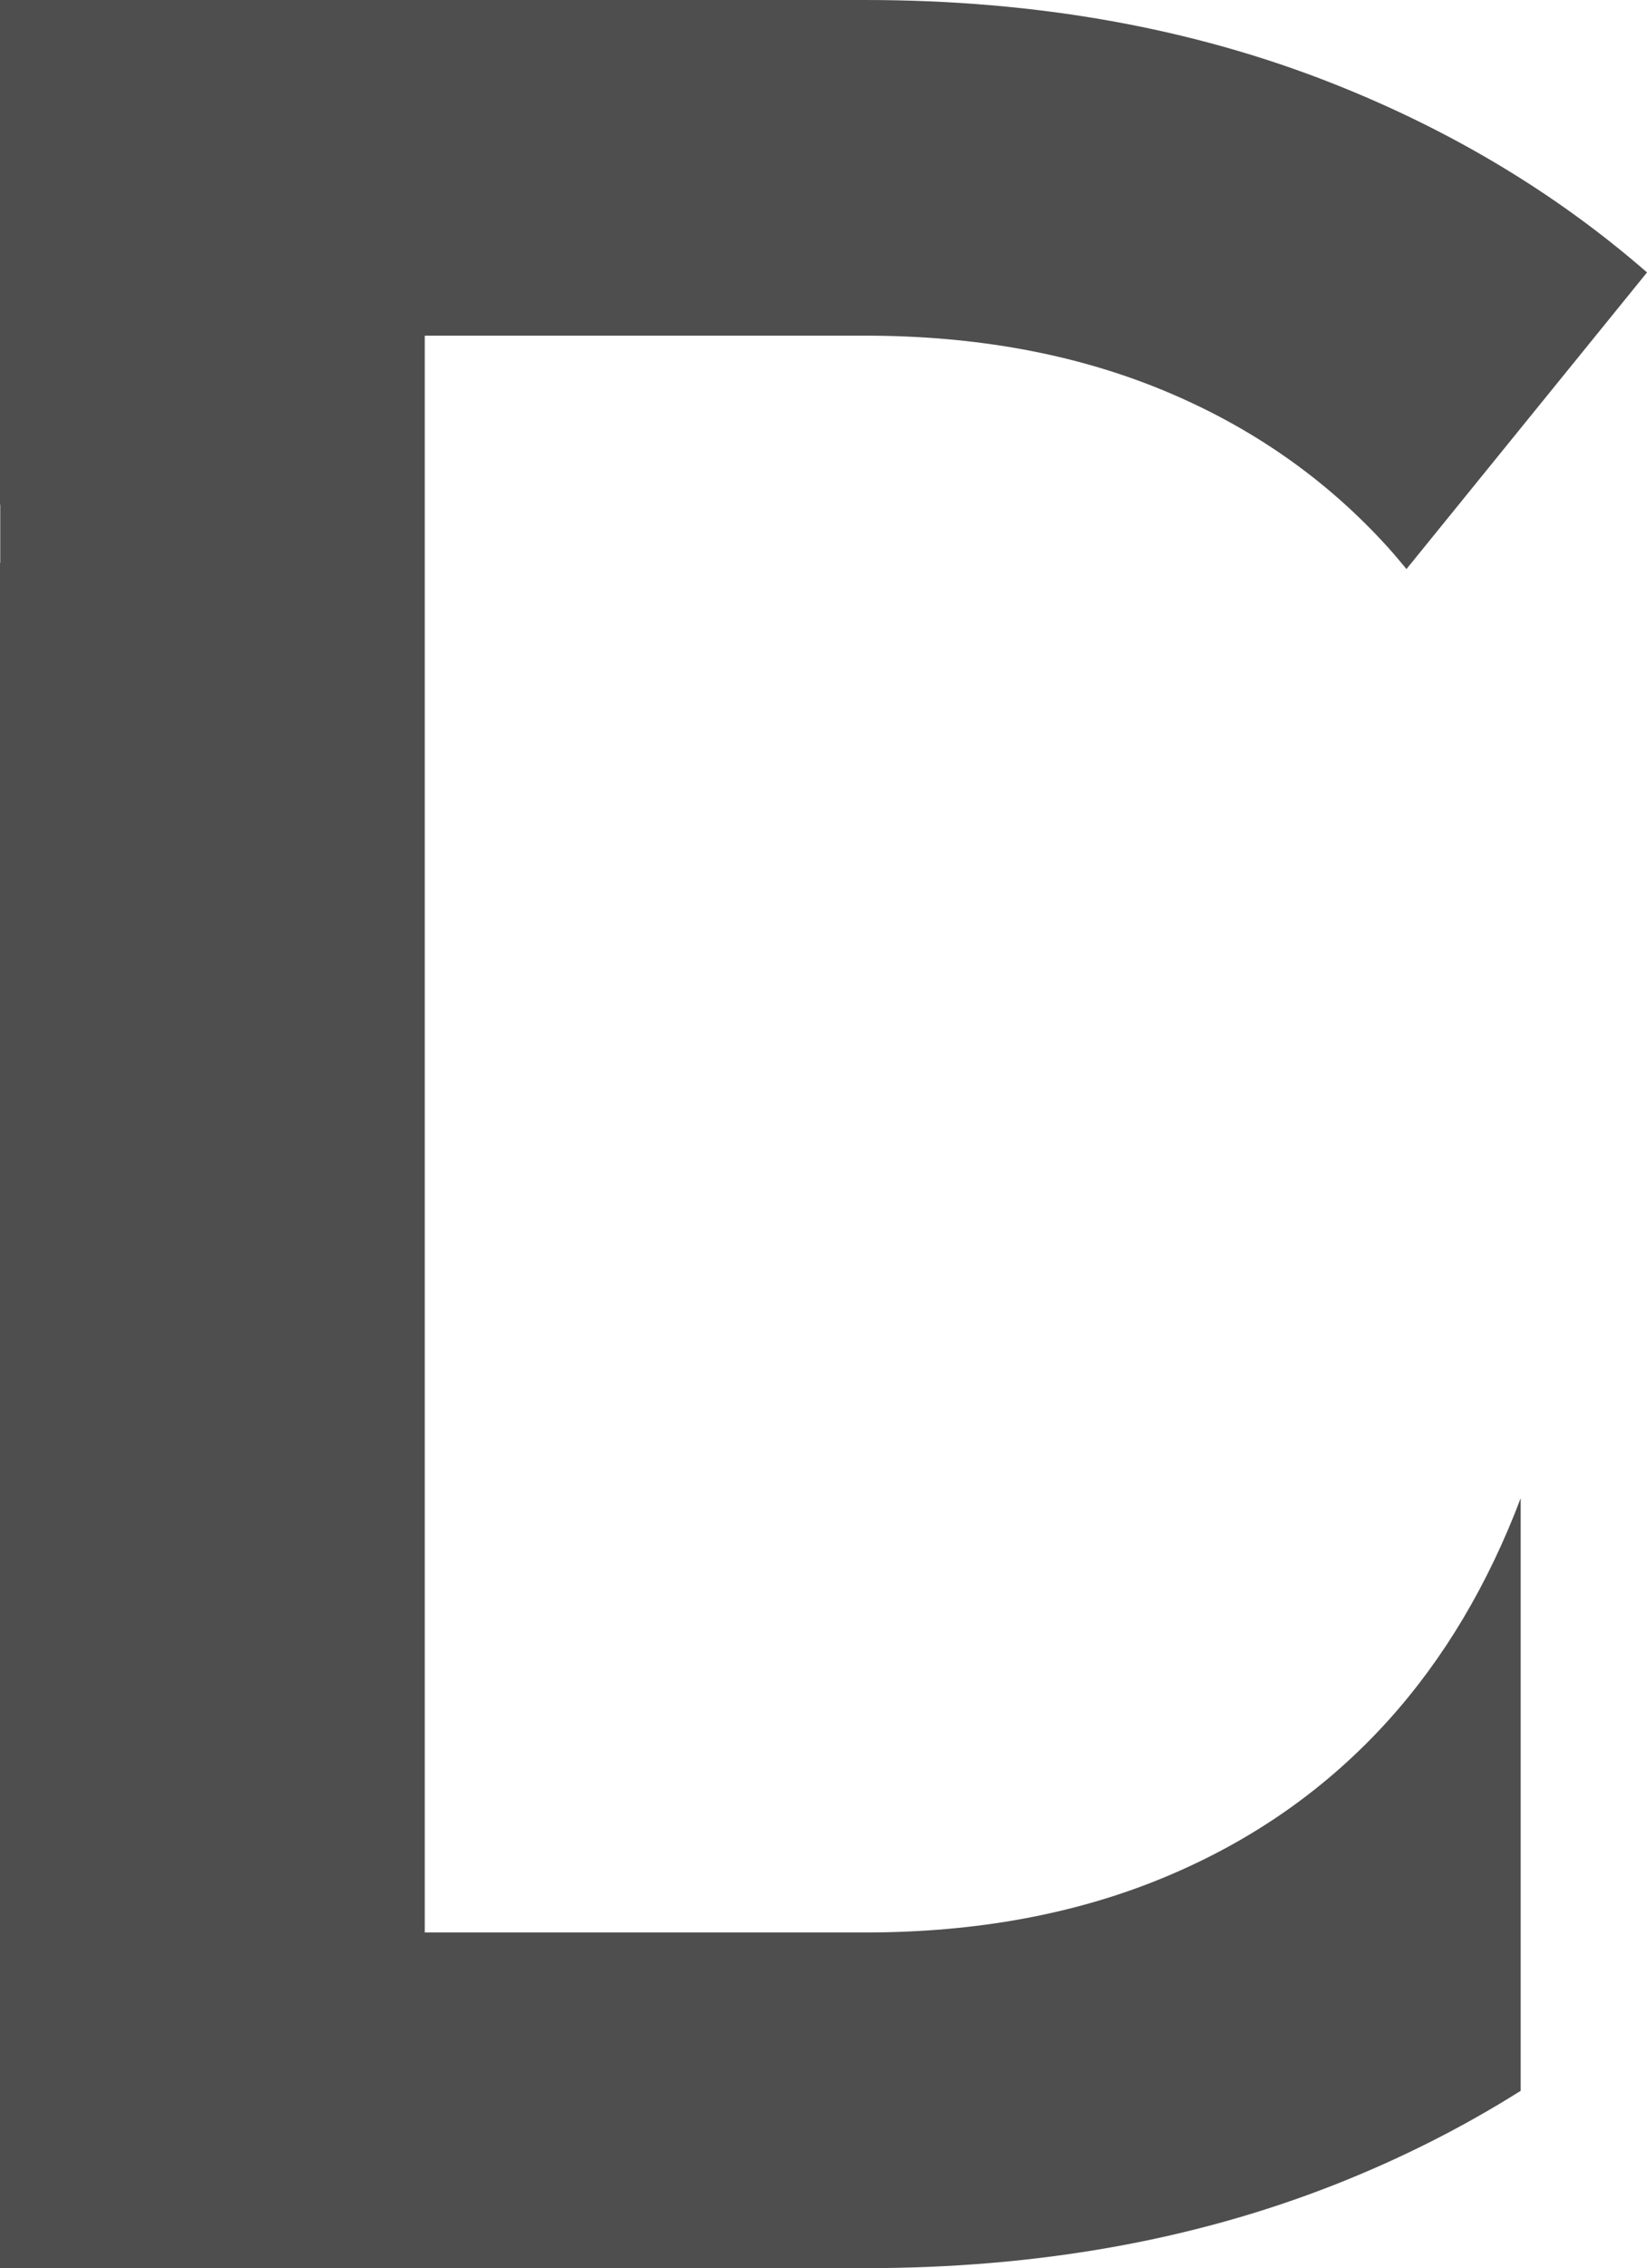 <svg version="1.1" id="图层_1" x="0px" y="0px" width="70.008px" height="96.337px" viewBox="0 0 70.008 96.337" enable-background="new 0 0 70.008 96.337" xml:space="preserve" xmlns="http://www.w3.org/2000/svg" xmlns:xlink="http://www.w3.org/1999/xlink" xmlns:xml="http://www.w3.org/XML/1998/namespace">
  <path fill="#4E4E4E" d="M49.468,79.748c-3.754,1.555-7.984,2.332-12.691,2.332H18.055V47.004v-0.888v-19.56V15.337v-1.08h18.722
	c4.707,0,8.938,0.778,12.691,2.332c3.753,1.555,6.939,3.787,9.561,6.695c0.259,0.288,0.507,0.586,0.755,0.886l10.225-12.599
	c-3.824-3.329-8.257-6.004-13.312-8.007C50.7,1.189,44.061,0,36.776,0H0v21.434h0.01v2.482L0,23.904v72.434h36.776
	c7.284,0,13.924-1.176,19.92-3.531c2.845-1.117,5.488-2.456,7.943-4.002v-25.17c-1.387,3.659-3.254,6.803-5.611,9.419
	C56.407,75.962,53.221,78.194,49.468,79.748z" class="color c1"/>
</svg>